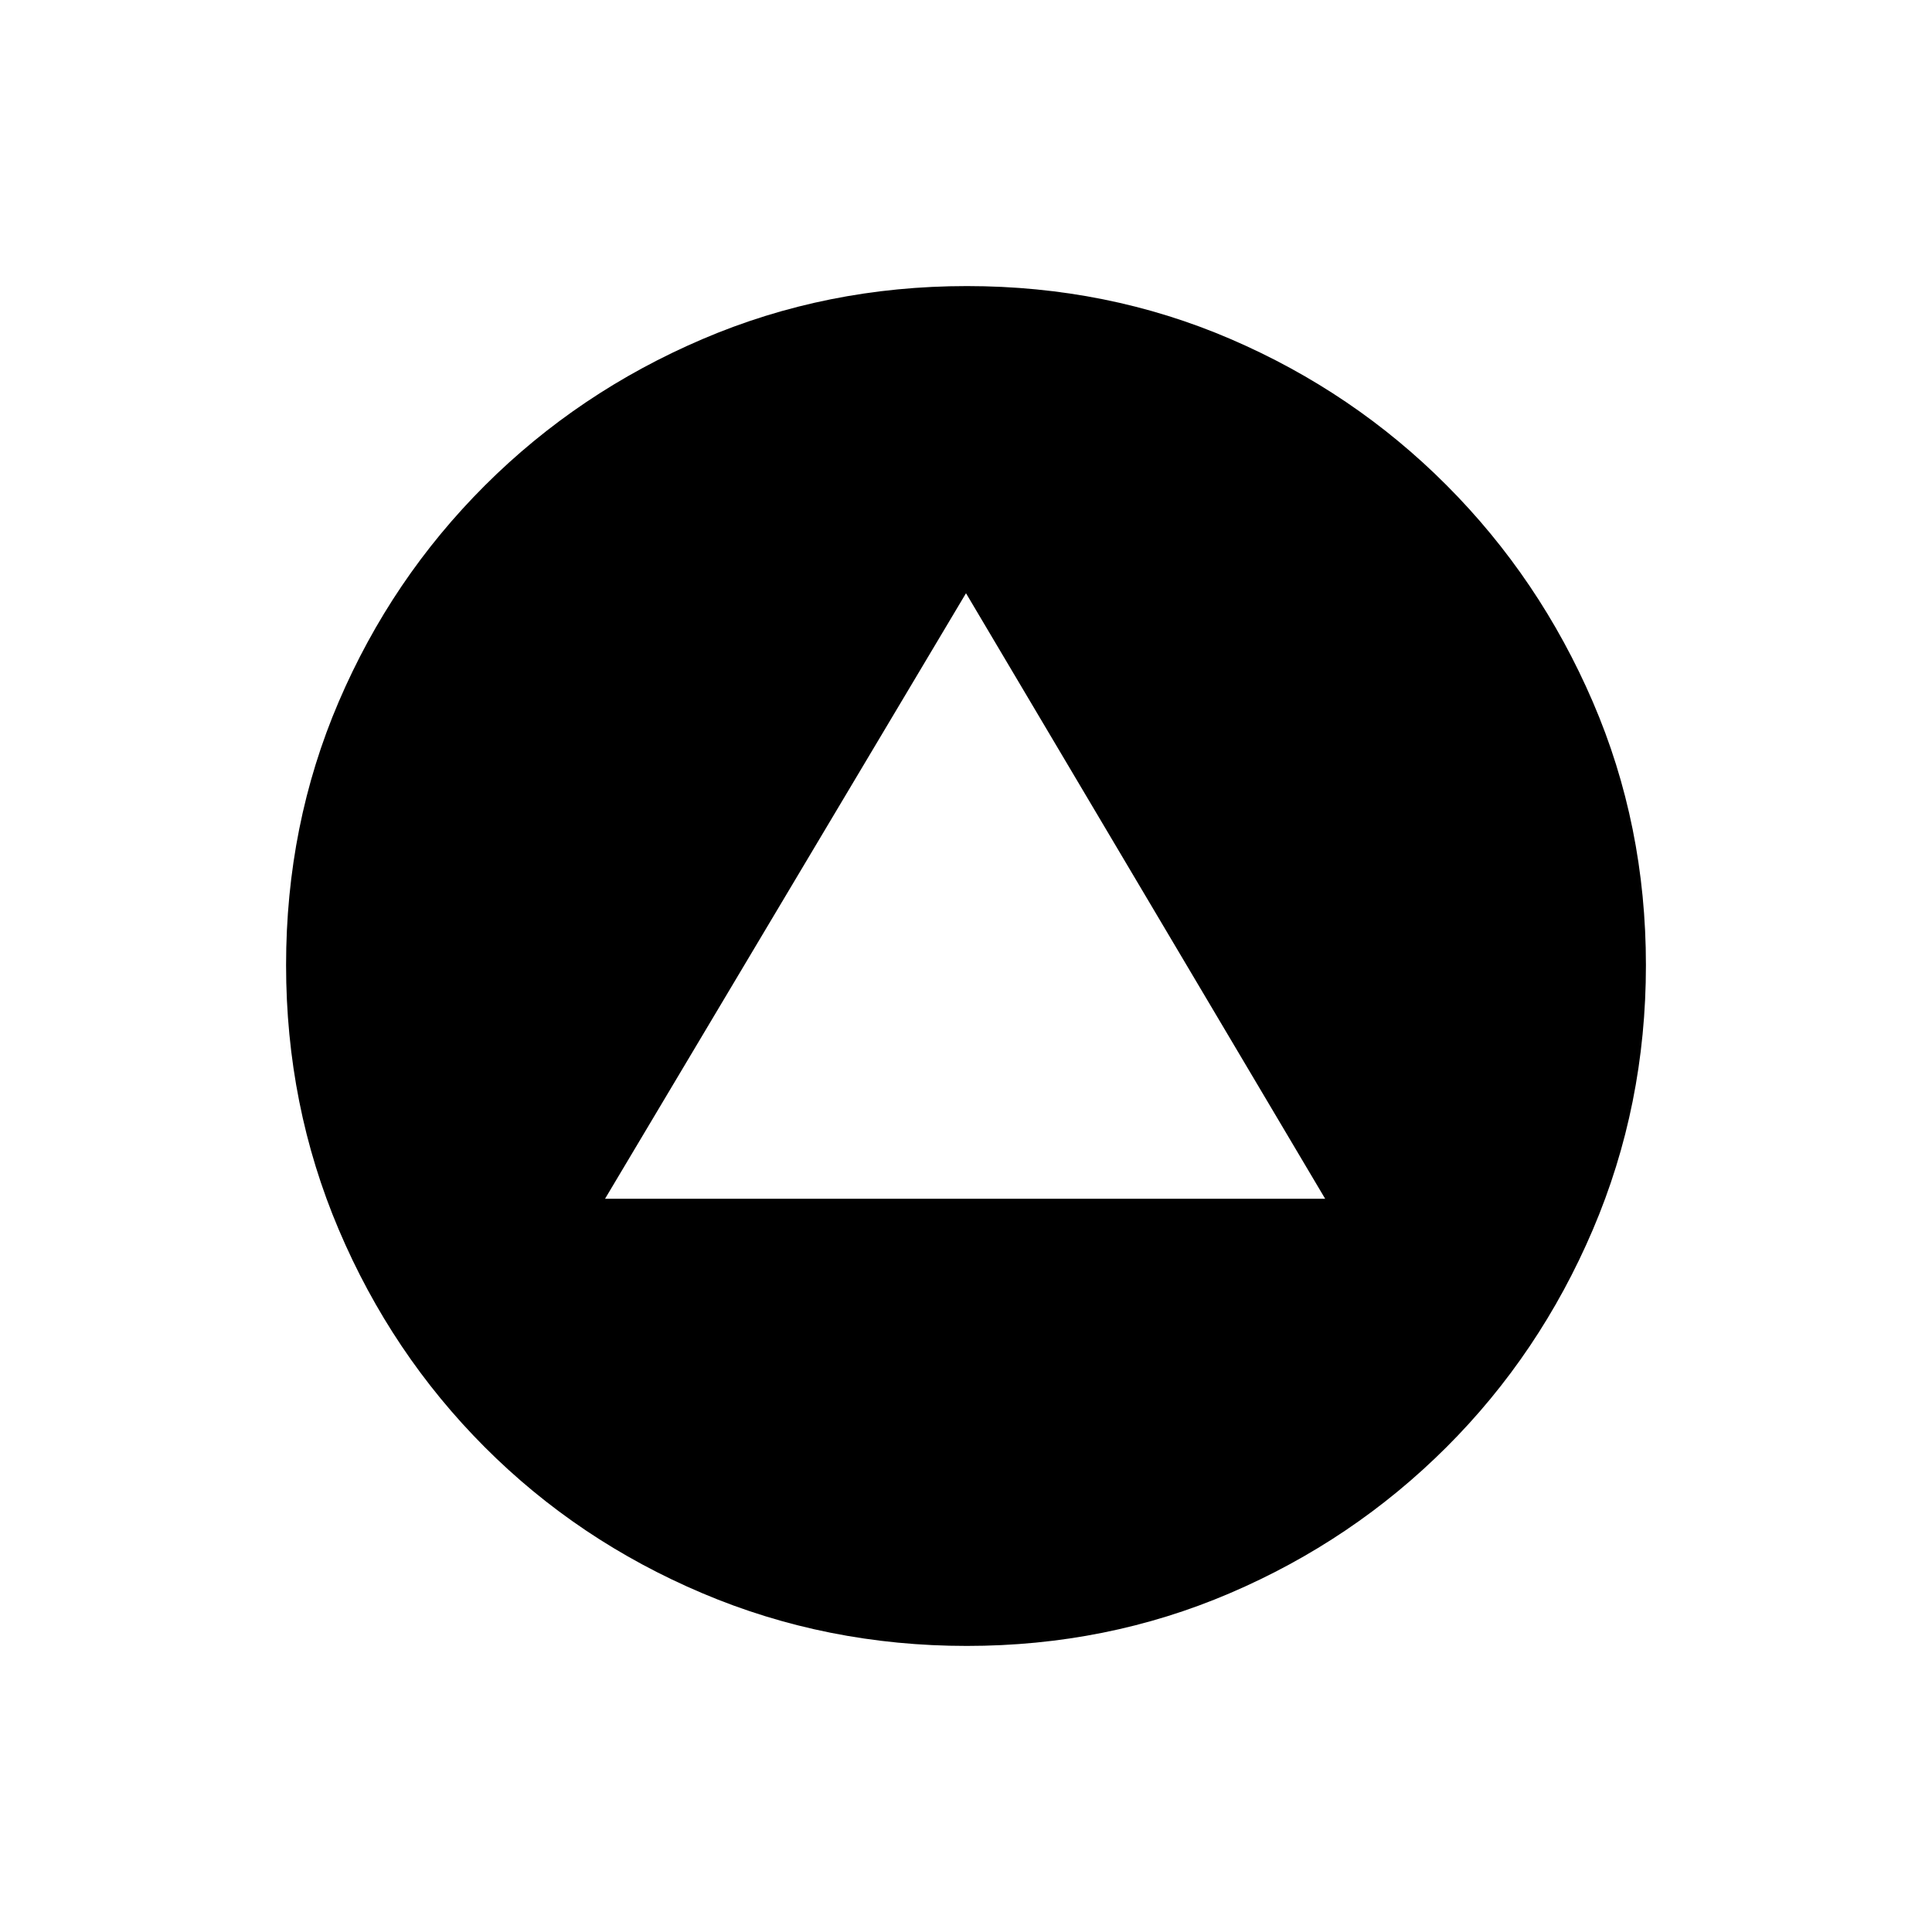 <svg xmlns="http://www.w3.org/2000/svg" height="20" viewBox="0 -960 960 960" width="20"><path d="M300.65-364.35h357.81L480-665.23 300.65-364.35Zm179.75 222.2q-69.61 0-131.43-26.19-61.81-26.19-108.14-72.62-46.33-46.42-72.5-108.05-26.18-61.63-26.18-131.43 0-69.87 26.19-130.94 26.19-61.07 72.62-107.41 46.42-46.33 108.05-72.69 61.63-26.37 131.43-26.37 69.87 0 130.99 26.3 61.11 26.29 107.37 72.67 46.25 46.37 72.65 107.61 26.4 61.23 26.4 130.86 0 69.62-26.38 131.44-26.38 61.81-72.81 108.14-46.43 46.33-107.58 72.5-61.15 26.18-130.68 26.18Z"/></svg>